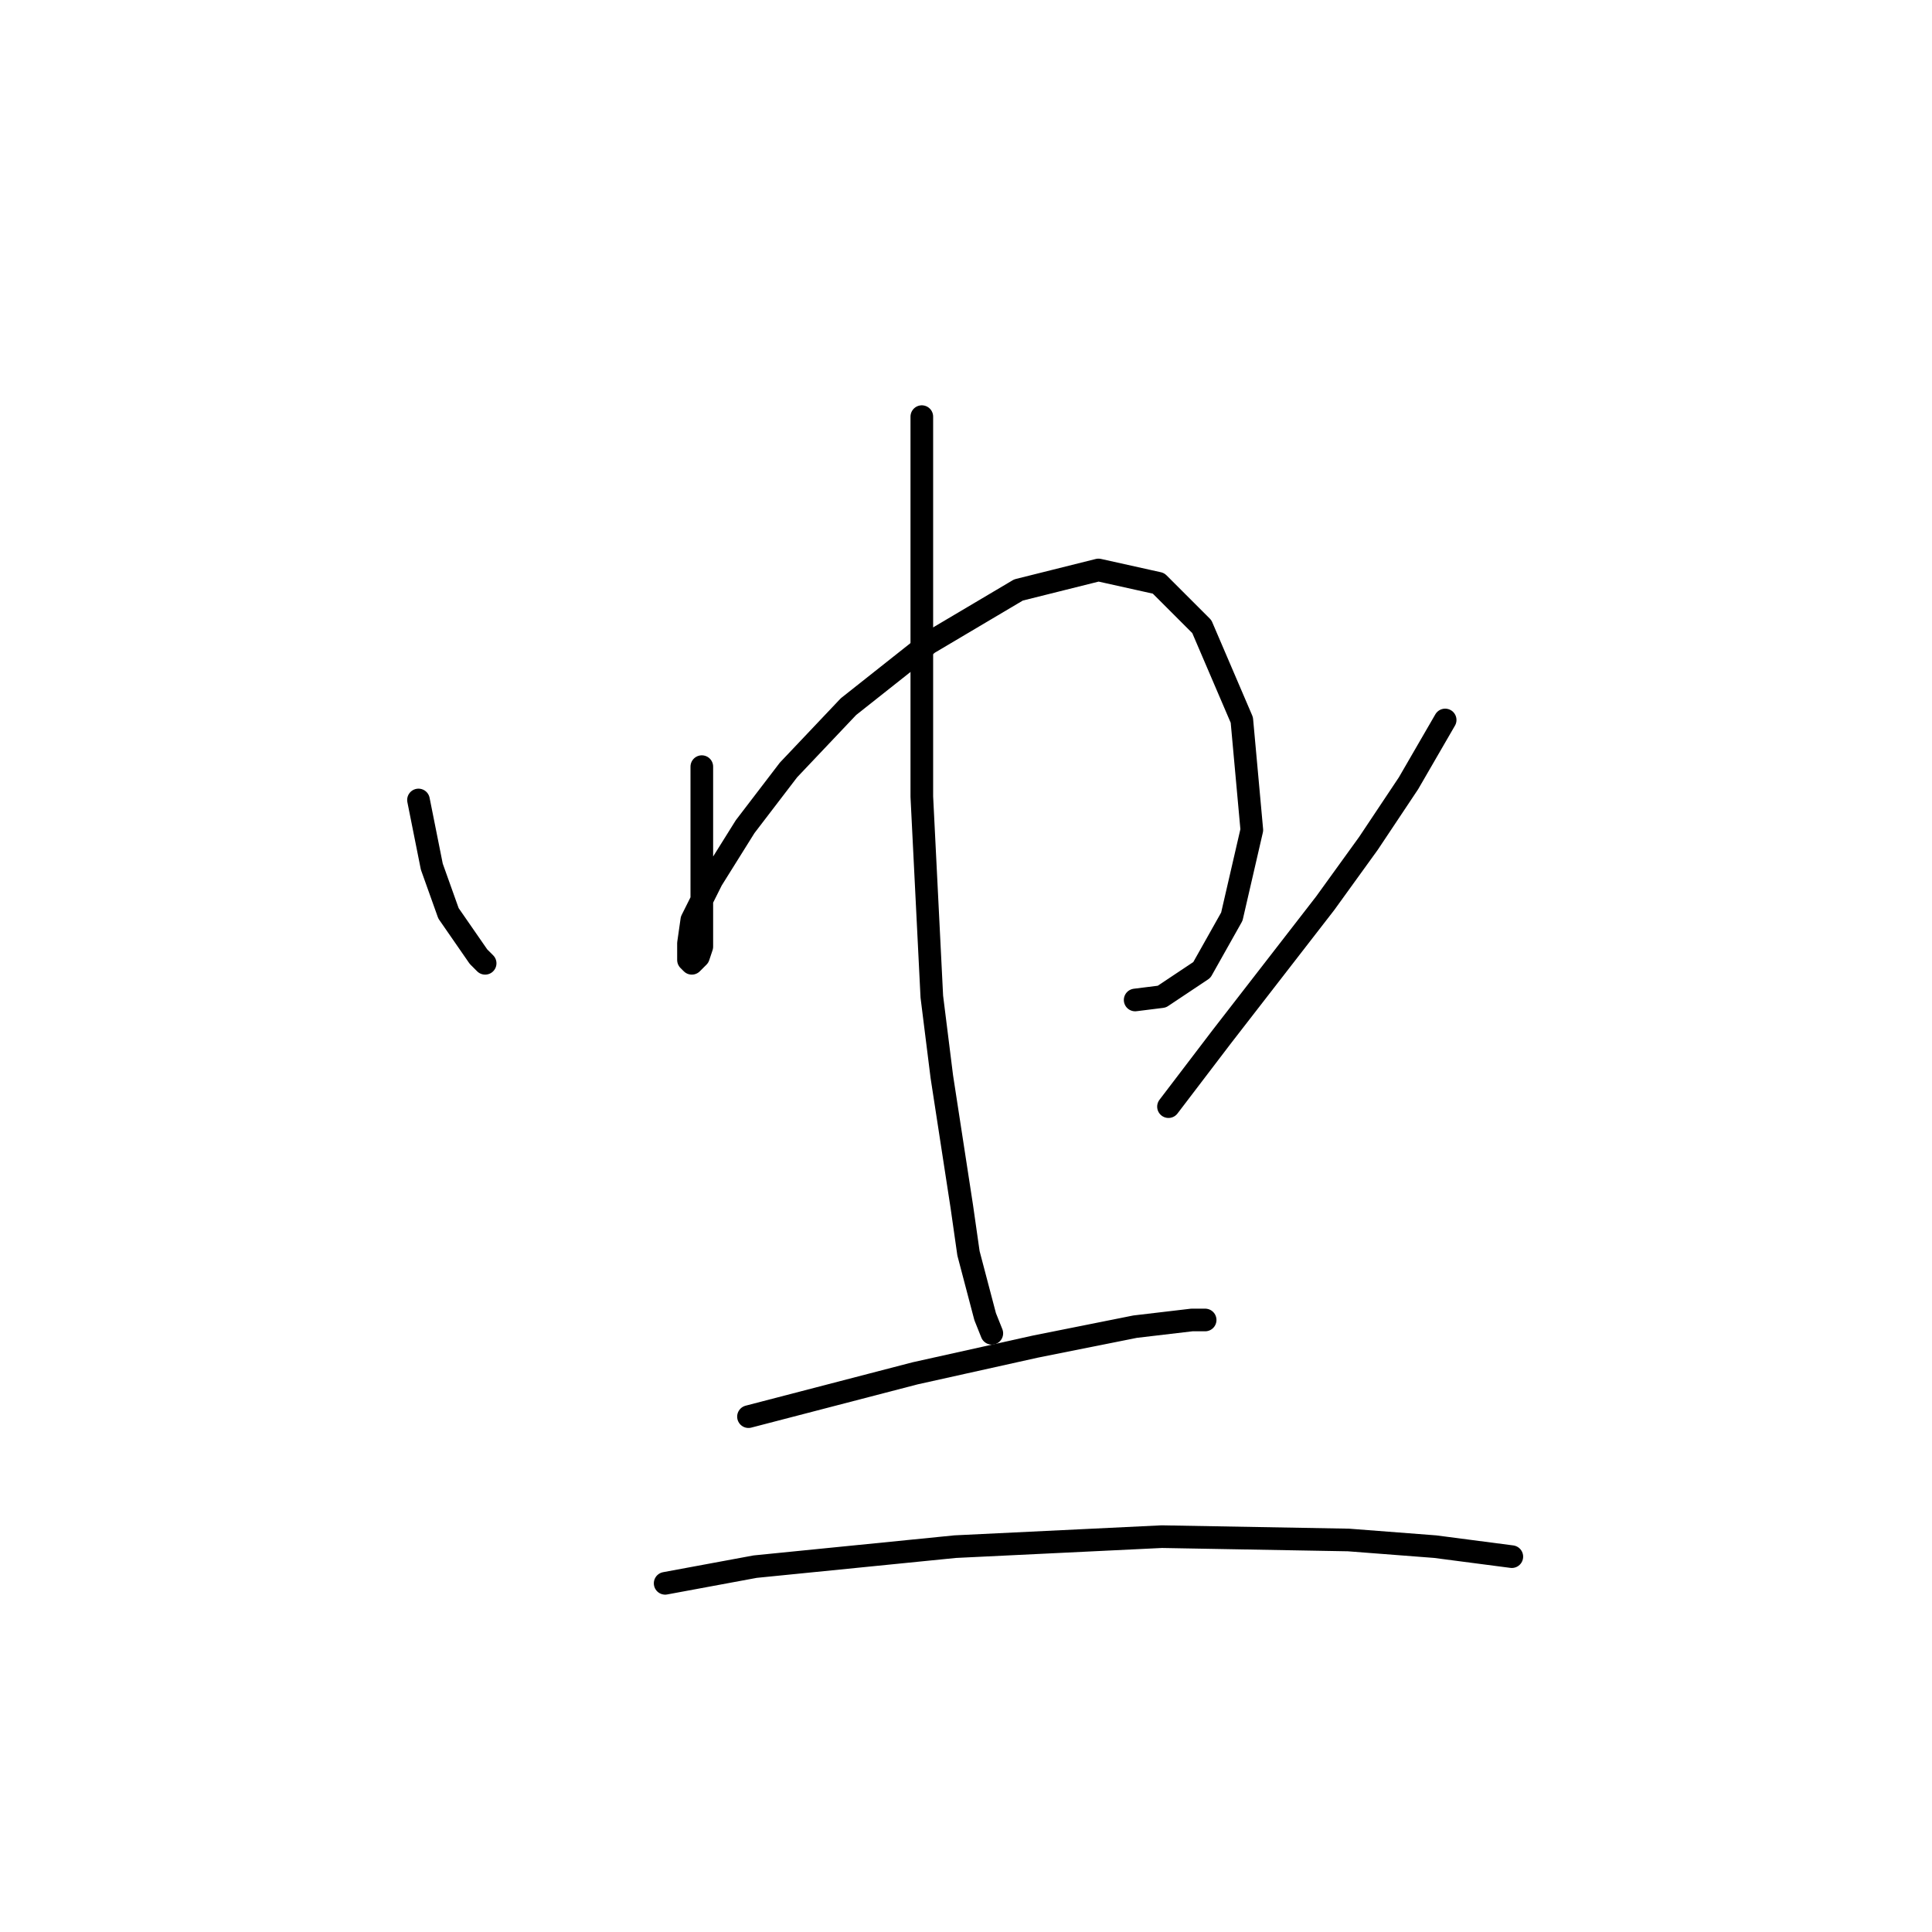 <?xml version="1.0" standalone="no"?>
    <svg width="256" height="256" xmlns="http://www.w3.org/2000/svg" version="1.1">
    <polyline stroke="black" stroke-width="3" stroke-linecap="round" fill="transparent" stroke-linejoin="round" points="55.451 106.001 56.334 110.418 57.217 114.834 59.426 121.018 63.401 126.76 64.284 127.643 64.284 127.643 " />
        <polyline stroke="black" stroke-width="3" stroke-linecap="round" fill="transparent" stroke-linejoin="round" points="92.994 101.584 92.994 107.767 92.994 117.485 92.994 121.018 92.994 125.435 92.552 126.76 91.669 127.643 91.227 127.202 91.227 124.993 91.669 121.901 94.319 116.601 98.736 109.534 104.478 102.025 112.428 93.633 123.029 85.241 134.955 78.174 145.555 75.524 153.506 77.291 159.248 83.033 164.548 95.4 165.873 109.976 163.223 121.46 159.248 128.527 153.947 132.06 150.414 132.502 150.414 132.502 " />
        <polyline stroke="black" stroke-width="3" stroke-linecap="round" fill="transparent" stroke-linejoin="round" points="122.146 55.206 122.146 65.807 122.146 78.174 122.146 105.559 123.471 132.06 124.796 142.661 127.446 159.887 128.329 166.07 130.538 174.462 131.421 176.671 131.421 176.671 " />
        <polyline stroke="black" stroke-width="3" stroke-linecap="round" fill="transparent" stroke-linejoin="round" points="191.491 95.4 186.632 103.792 181.332 111.743 175.59 119.693 161.898 137.361 154.831 146.636 154.831 146.636 " />
        <polyline stroke="black" stroke-width="3" stroke-linecap="round" fill="transparent" stroke-linejoin="round" points="99.178 187.713 121.262 181.971 137.163 178.438 150.414 175.788 157.922 174.904 159.689 174.904 159.689 174.904 " />
        <polyline stroke="black" stroke-width="3" stroke-linecap="round" fill="transparent" stroke-linejoin="round" points="88.136 209.798 100.061 207.589 126.563 204.939 153.947 203.614 178.682 204.056 190.166 204.939 200.325 206.264 200.325 206.264 " />
        </svg>